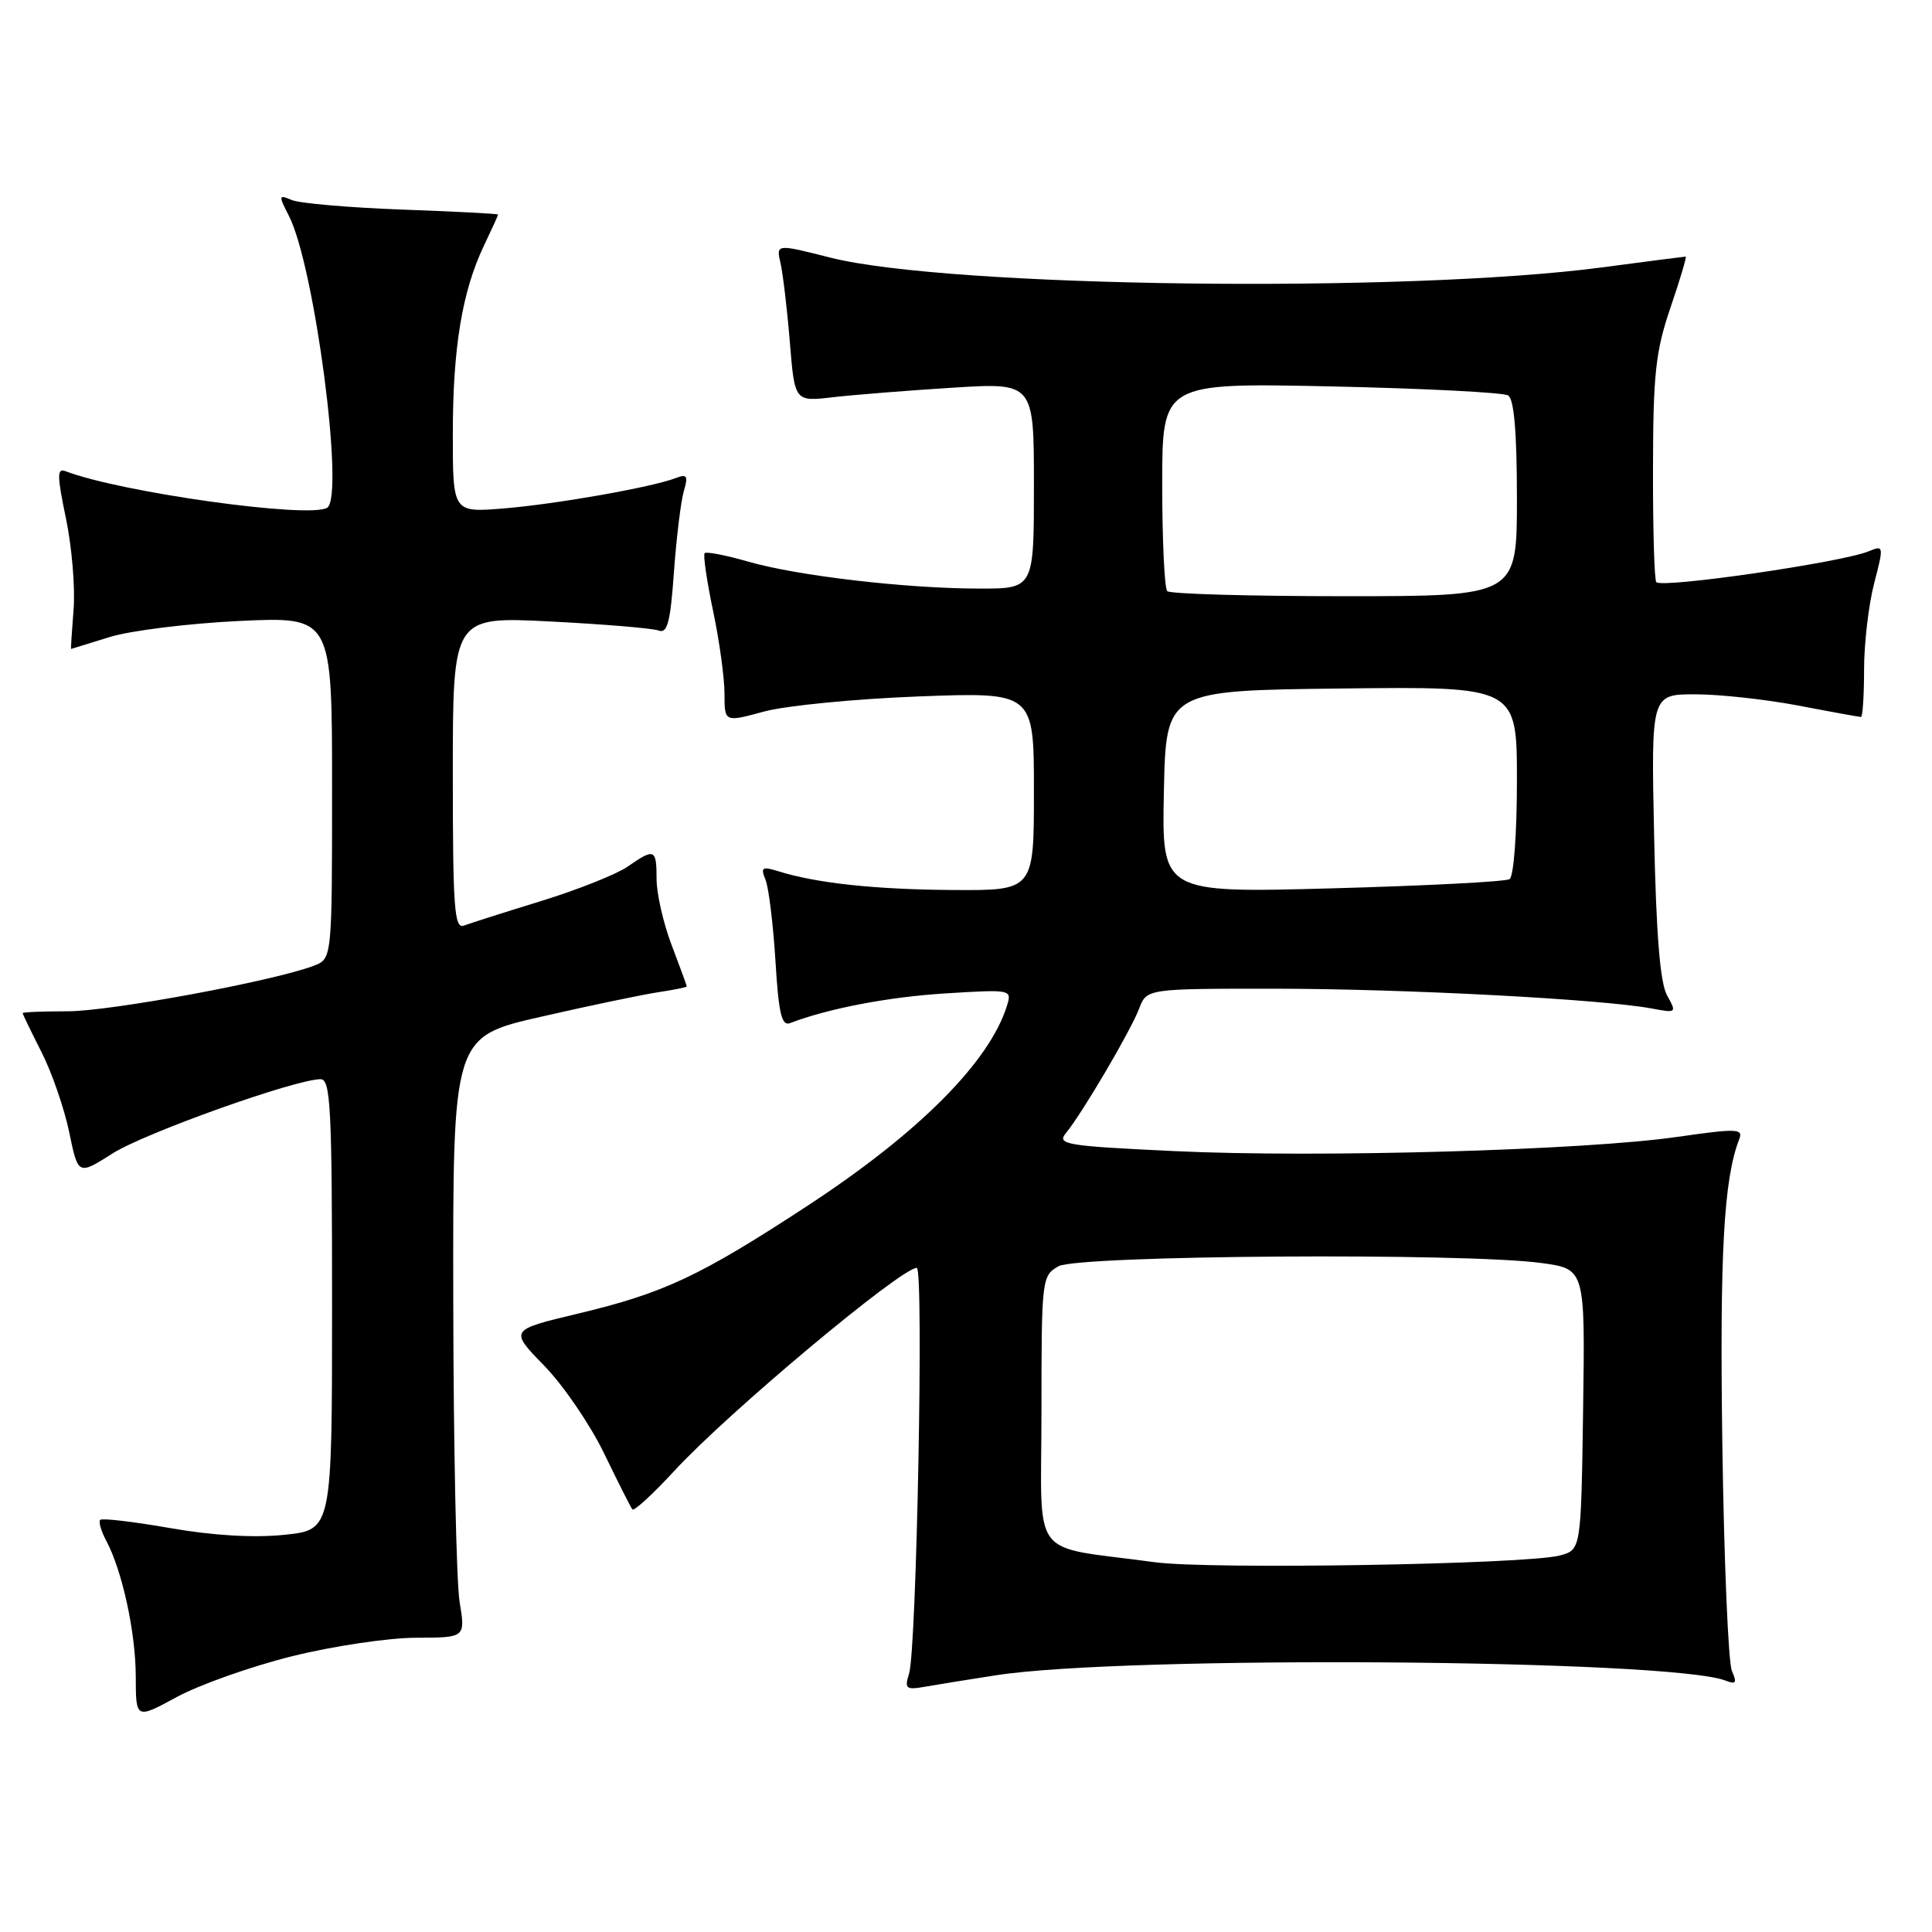 <?xml version="1.0" encoding="UTF-8" standalone="no"?>
<!DOCTYPE svg PUBLIC "-//W3C//DTD SVG 1.1//EN" "http://www.w3.org/Graphics/SVG/1.1/DTD/svg11.dtd" >
<svg xmlns="http://www.w3.org/2000/svg" xmlns:xlink="http://www.w3.org/1999/xlink" version="1.1" viewBox="0 0 256 256">
 <g >
 <path fill="currentColor"
d=" M 38.70 219.46 C 44.09 218.12 51.47 217.02 55.09 217.01 C 61.68 217.00 61.68 217.00 60.90 212.25 C 60.47 209.64 60.09 191.72 60.06 172.44 C 60.00 137.38 60.00 137.38 71.75 134.71 C 78.21 133.23 85.19 131.78 87.25 131.47 C 89.31 131.16 91.00 130.82 91.00 130.70 C 91.00 130.59 90.10 128.13 89.00 125.24 C 87.90 122.35 87.00 118.41 87.00 116.49 C 87.00 112.46 86.74 112.35 83.15 114.84 C 81.69 115.85 76.56 117.89 71.74 119.38 C 66.92 120.86 62.31 122.33 61.49 122.64 C 60.20 123.14 60.00 120.42 60.00 102.45 C 60.00 81.69 60.00 81.69 72.92 82.35 C 80.02 82.71 86.48 83.25 87.27 83.55 C 88.43 83.99 88.83 82.46 89.30 75.80 C 89.63 71.24 90.22 66.41 90.61 65.08 C 91.21 63.04 91.04 62.77 89.53 63.35 C 86.36 64.57 73.69 66.80 66.75 67.37 C 60.00 67.92 60.00 67.92 60.00 57.51 C 60.00 46.08 61.24 38.60 64.12 32.56 C 65.15 30.40 66.00 28.54 66.00 28.43 C 66.00 28.32 60.26 28.02 53.25 27.77 C 46.24 27.51 39.67 26.94 38.65 26.50 C 36.91 25.76 36.89 25.88 38.28 28.60 C 41.68 35.22 45.69 65.84 43.35 67.28 C 40.99 68.74 16.02 65.25 8.69 62.44 C 7.54 61.99 7.55 62.98 8.74 68.70 C 9.52 72.44 9.98 77.86 9.75 80.75 C 9.52 83.64 9.37 86.00 9.42 85.99 C 9.46 85.98 11.75 85.28 14.50 84.42 C 17.25 83.56 25.01 82.60 31.75 82.28 C 44.00 81.71 44.00 81.71 44.00 104.38 C 44.00 127.05 44.00 127.05 41.57 127.97 C 36.24 130.00 14.61 134.00 8.98 134.00 C 5.69 134.00 3.00 134.11 3.00 134.25 C 3.01 134.39 4.13 136.71 5.50 139.41 C 6.87 142.10 8.52 146.88 9.17 150.02 C 10.35 155.74 10.35 155.74 14.91 152.84 C 19.20 150.12 39.15 143.00 42.48 143.00 C 43.81 143.00 44.00 146.82 44.00 172.86 C 44.00 202.72 44.00 202.72 37.68 203.37 C 33.64 203.79 28.20 203.47 22.55 202.48 C 17.69 201.63 13.53 201.14 13.28 201.39 C 13.04 201.63 13.39 202.86 14.06 204.12 C 16.19 208.09 17.98 216.29 17.99 222.15 C 18.00 227.81 18.00 227.81 23.45 224.85 C 26.45 223.23 33.31 220.80 38.70 219.46 Z  M 132.00 221.98 C 149.01 219.33 221.26 219.86 228.62 222.68 C 230.03 223.23 230.19 223.00 229.49 221.42 C 229.01 220.37 228.44 206.88 228.22 191.46 C 227.86 166.06 228.40 156.24 230.46 150.94 C 231.01 149.54 230.16 149.51 222.28 150.64 C 209.98 152.42 174.50 153.43 155.69 152.53 C 141.20 151.85 140.00 151.65 141.24 150.14 C 143.36 147.58 149.82 136.60 150.94 133.65 C 151.95 131.00 151.95 131.00 169.23 131.01 C 186.23 131.03 212.28 132.40 218.86 133.63 C 222.15 134.25 222.19 134.22 220.89 131.88 C 219.97 130.23 219.45 123.78 219.18 110.75 C 218.78 92.00 218.78 92.00 224.64 92.00 C 227.86 92.00 234.03 92.68 238.34 93.50 C 242.65 94.33 246.36 95.00 246.59 95.00 C 246.81 95.00 247.00 92.17 247.00 88.72 C 247.00 85.26 247.60 80.13 248.33 77.32 C 249.63 72.29 249.62 72.22 247.58 73.06 C 244.03 74.52 220.30 77.97 219.47 77.14 C 219.21 76.88 219.01 70.10 219.03 62.08 C 219.05 49.53 219.37 46.56 221.35 40.75 C 222.62 37.04 223.52 34.00 223.36 34.00 C 223.20 34.00 218.22 34.64 212.28 35.43 C 186.27 38.87 125.62 38.10 110.00 34.13 C 102.83 32.31 102.83 32.31 103.43 34.91 C 103.75 36.33 104.31 41.04 104.66 45.36 C 105.30 53.23 105.30 53.23 110.40 52.63 C 113.21 52.31 120.34 51.74 126.25 51.37 C 137.00 50.70 137.00 50.70 137.00 64.35 C 137.00 78.00 137.00 78.00 129.75 77.99 C 120.04 77.98 105.73 76.31 99.14 74.42 C 96.20 73.57 93.60 73.07 93.37 73.29 C 93.15 73.52 93.65 76.95 94.48 80.92 C 95.32 84.88 96.00 89.84 96.00 91.92 C 96.00 95.71 96.00 95.71 101.25 94.28 C 104.14 93.50 113.36 92.60 121.75 92.28 C 137.00 91.71 137.00 91.71 137.00 104.86 C 137.00 118.00 137.00 118.00 126.25 117.93 C 115.90 117.86 108.18 117.03 103.08 115.43 C 100.98 114.78 100.76 114.93 101.44 116.59 C 101.86 117.64 102.45 122.46 102.75 127.30 C 103.17 134.28 103.57 135.99 104.68 135.57 C 109.76 133.62 117.73 132.10 125.30 131.63 C 134.03 131.09 134.10 131.11 133.42 133.29 C 131.09 140.74 121.70 150.15 107.00 159.77 C 92.73 169.11 87.99 171.34 76.55 174.07 C 67.50 176.23 67.50 176.23 72.12 180.97 C 74.66 183.58 78.23 188.82 80.06 192.61 C 81.89 196.40 83.57 199.72 83.79 200.00 C 84.01 200.28 86.51 197.98 89.35 194.90 C 96.40 187.23 119.38 168.00 121.48 168.00 C 122.42 168.00 121.46 218.49 120.46 221.75 C 119.83 223.78 120.04 223.95 122.63 223.49 C 124.21 223.21 128.43 222.53 132.00 221.98 Z  M 153.00 207.00 C 136.16 204.70 138.00 207.16 138.00 186.97 C 138.00 169.45 138.05 169.04 140.25 167.79 C 142.82 166.32 194.15 165.97 204.27 167.36 C 210.04 168.15 210.04 168.15 209.77 186.75 C 209.50 205.36 209.50 205.36 206.68 206.11 C 202.26 207.29 160.23 207.99 153.00 207.00 Z  M 154.22 104.91 C 154.50 91.50 154.50 91.50 177.75 91.23 C 201.00 90.96 201.00 90.96 201.00 103.42 C 201.00 110.52 200.58 116.14 200.02 116.49 C 199.47 116.83 188.88 117.37 176.49 117.71 C 153.94 118.32 153.94 118.32 154.22 104.91 Z  M 154.67 78.33 C 154.30 77.97 154.00 71.60 154.00 64.20 C 154.00 50.73 154.00 50.73 176.34 51.20 C 188.62 51.47 199.20 52.00 199.84 52.40 C 200.62 52.89 201.00 57.30 201.00 66.06 C 201.00 79.00 201.00 79.00 178.17 79.00 C 165.61 79.00 155.03 78.70 154.67 78.33 Z "/>
</g>
</svg>